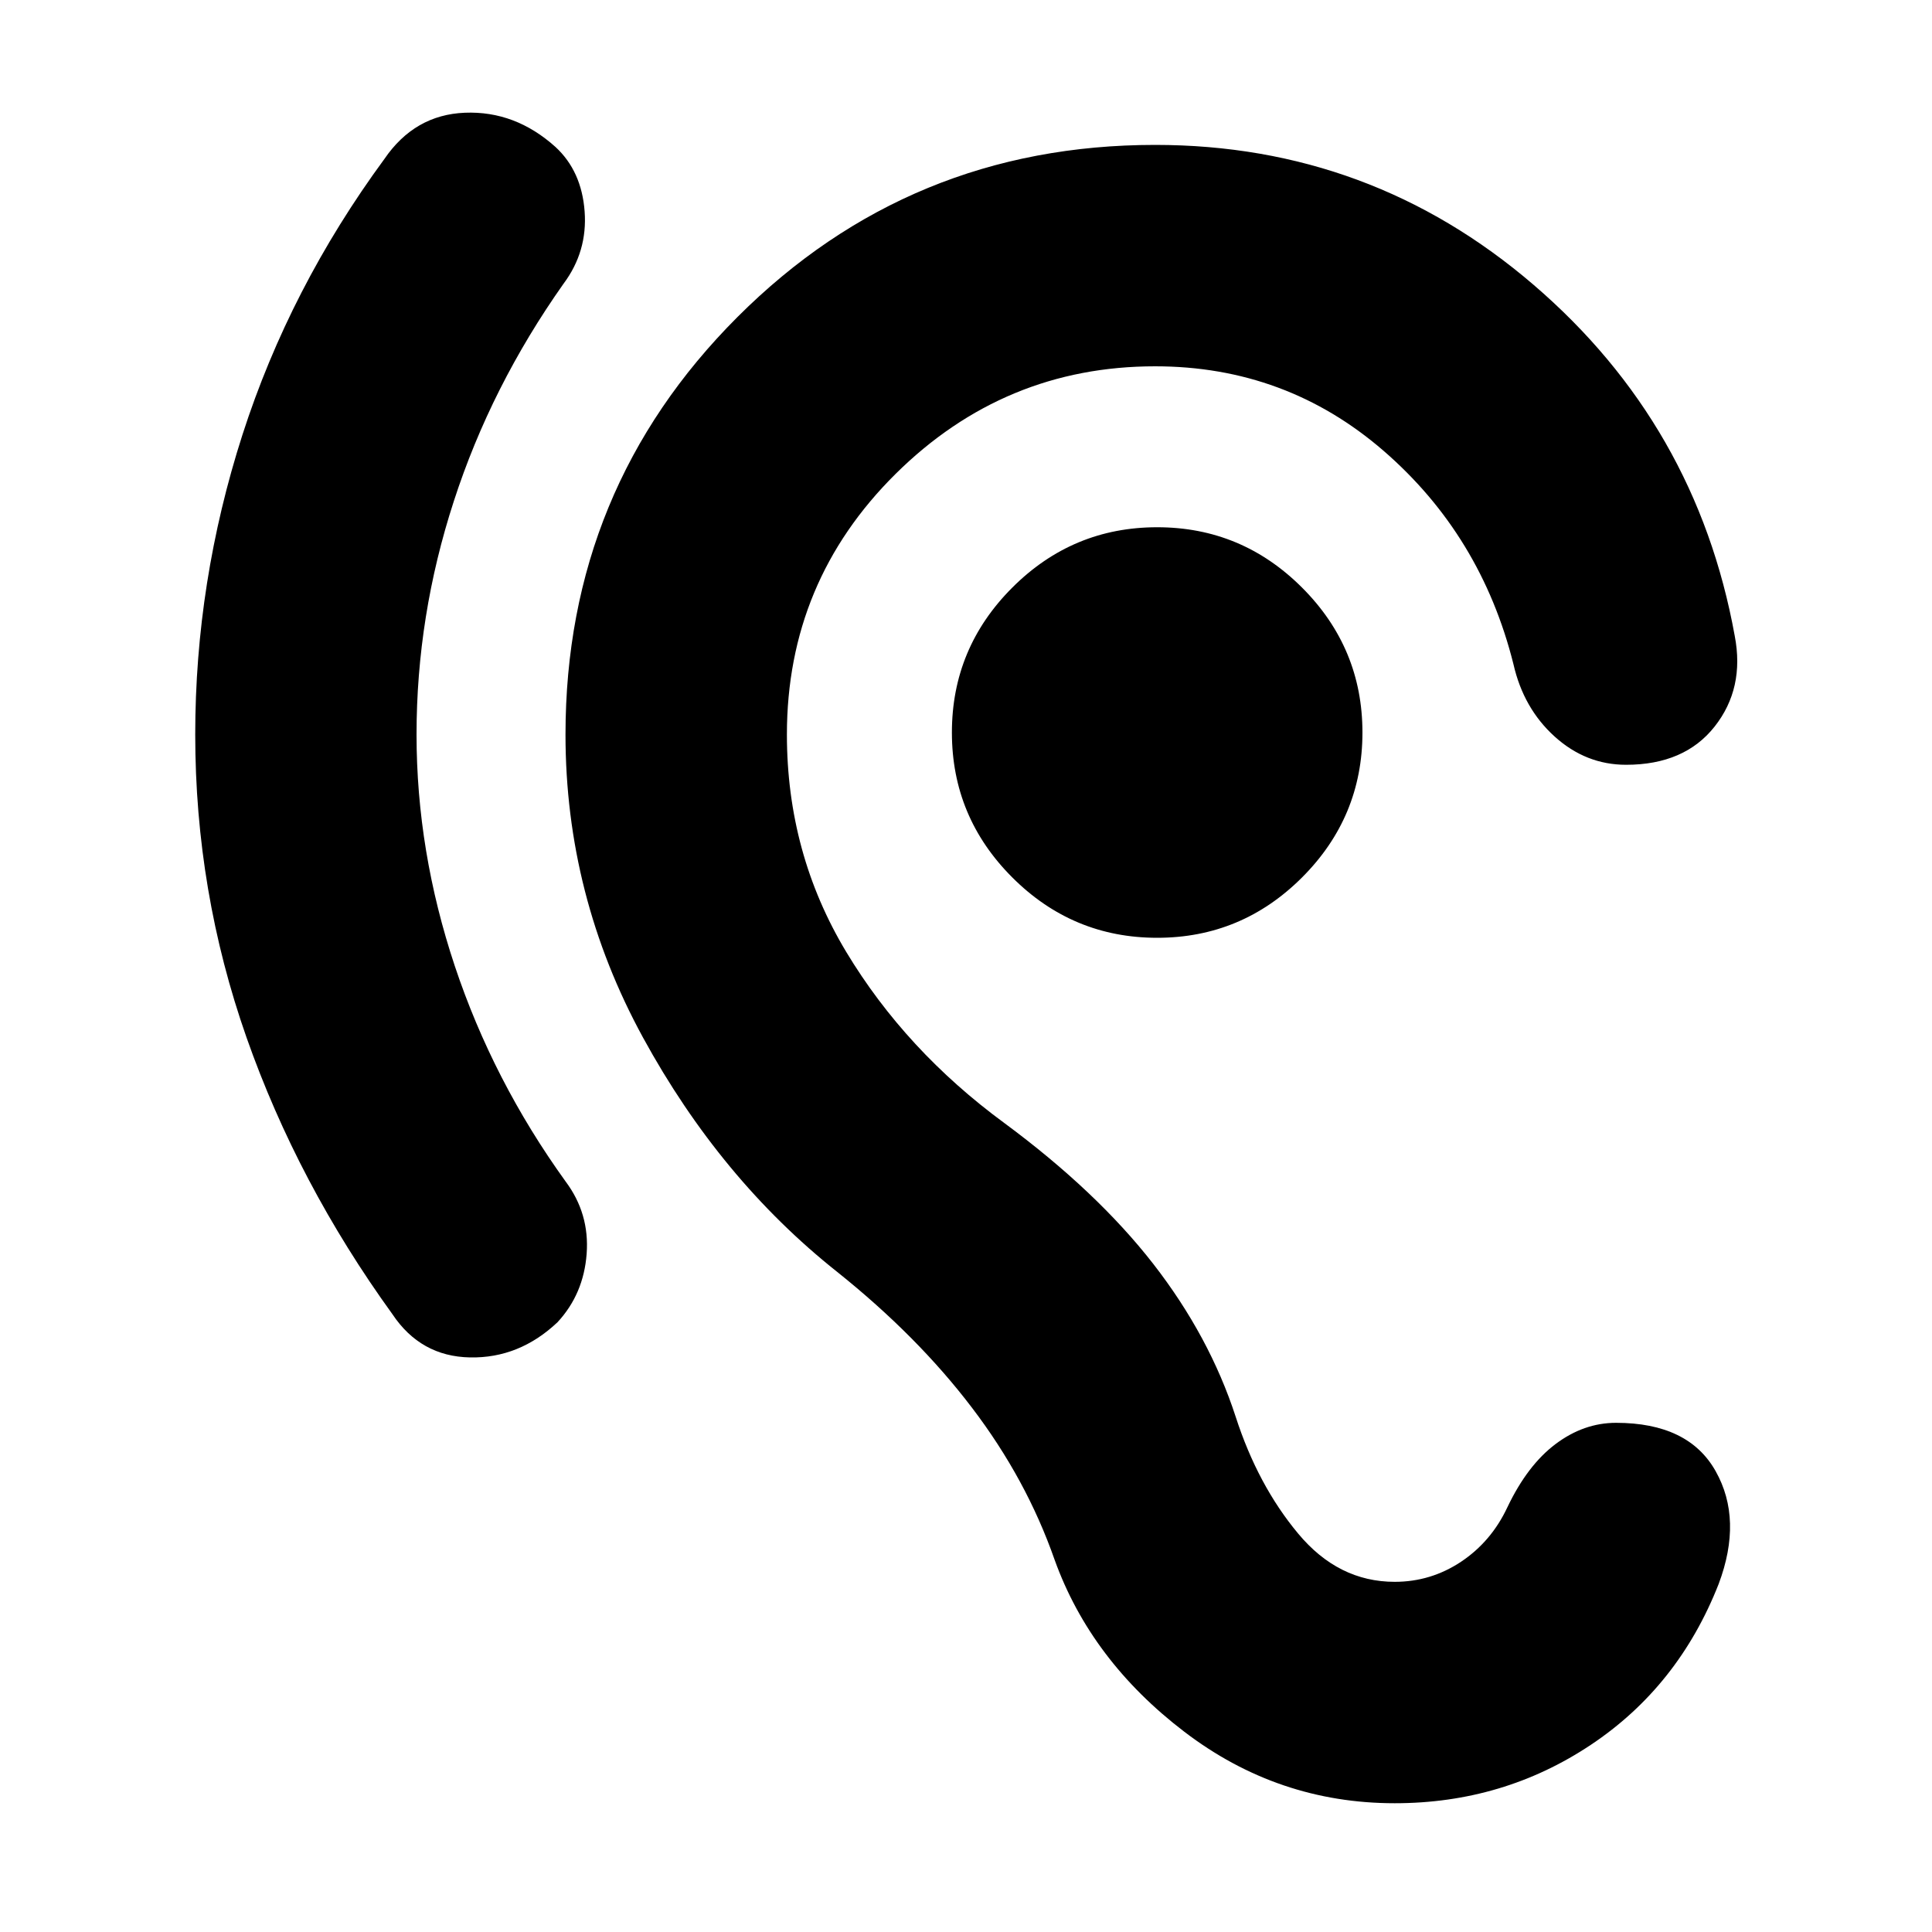 <svg xmlns="http://www.w3.org/2000/svg" height="20" width="20"><path d="M14.438 18.667q-1.209 0-2.178-.74-.968-.739-1.343-1.781-.292-.834-.855-1.573-.562-.74-1.395-1.406-1.209-.959-2.011-2.427-.802-1.469-.802-3.136 0-2.542 1.781-4.323Q9.417 1.5 11.958 1.5q2.23 0 3.917 1.448 1.687 1.448 2.083 3.635.104.542-.208.938-.312.396-.917.396-.416 0-.739-.292t-.427-.75q-.334-1.333-1.344-2.208-1.011-.875-2.365-.875-1.562 0-2.687 1.114-1.125 1.115-1.125 2.698 0 1.229.614 2.25.615 1.021 1.636 1.771.958.708 1.542 1.458.583.75.854 1.584.229.708.646 1.208.416.5 1 .5.374 0 .687-.208.313-.209.479-.563.208-.437.5-.656.292-.219.625-.219.75 0 1.031.5.282.5.032 1.167-.417 1.062-1.323 1.666-.907.605-2.031.605ZM4.062 13.604q-.979-1.354-1.51-2.864-.531-1.511-.531-3.136 0-1.583.489-3.104Q3 2.979 3.979 1.646q.313-.458.833-.479.521-.021.938.354.271.25.302.667.031.416-.219.75Q5.083 4 4.698 5.188q-.386 1.187-.386 2.416 0 1.208.396 2.396t1.146 2.229q.25.333.219.75t-.302.709q-.396.374-.906.364-.511-.01-.803-.448Zm7.917-3.896q-.875 0-1.5-.625t-.625-1.5q0-.875.625-1.5t1.5-.625q.875 0 1.5.625t.625 1.5q0 .875-.625 1.5t-1.5.625Z"/></svg>